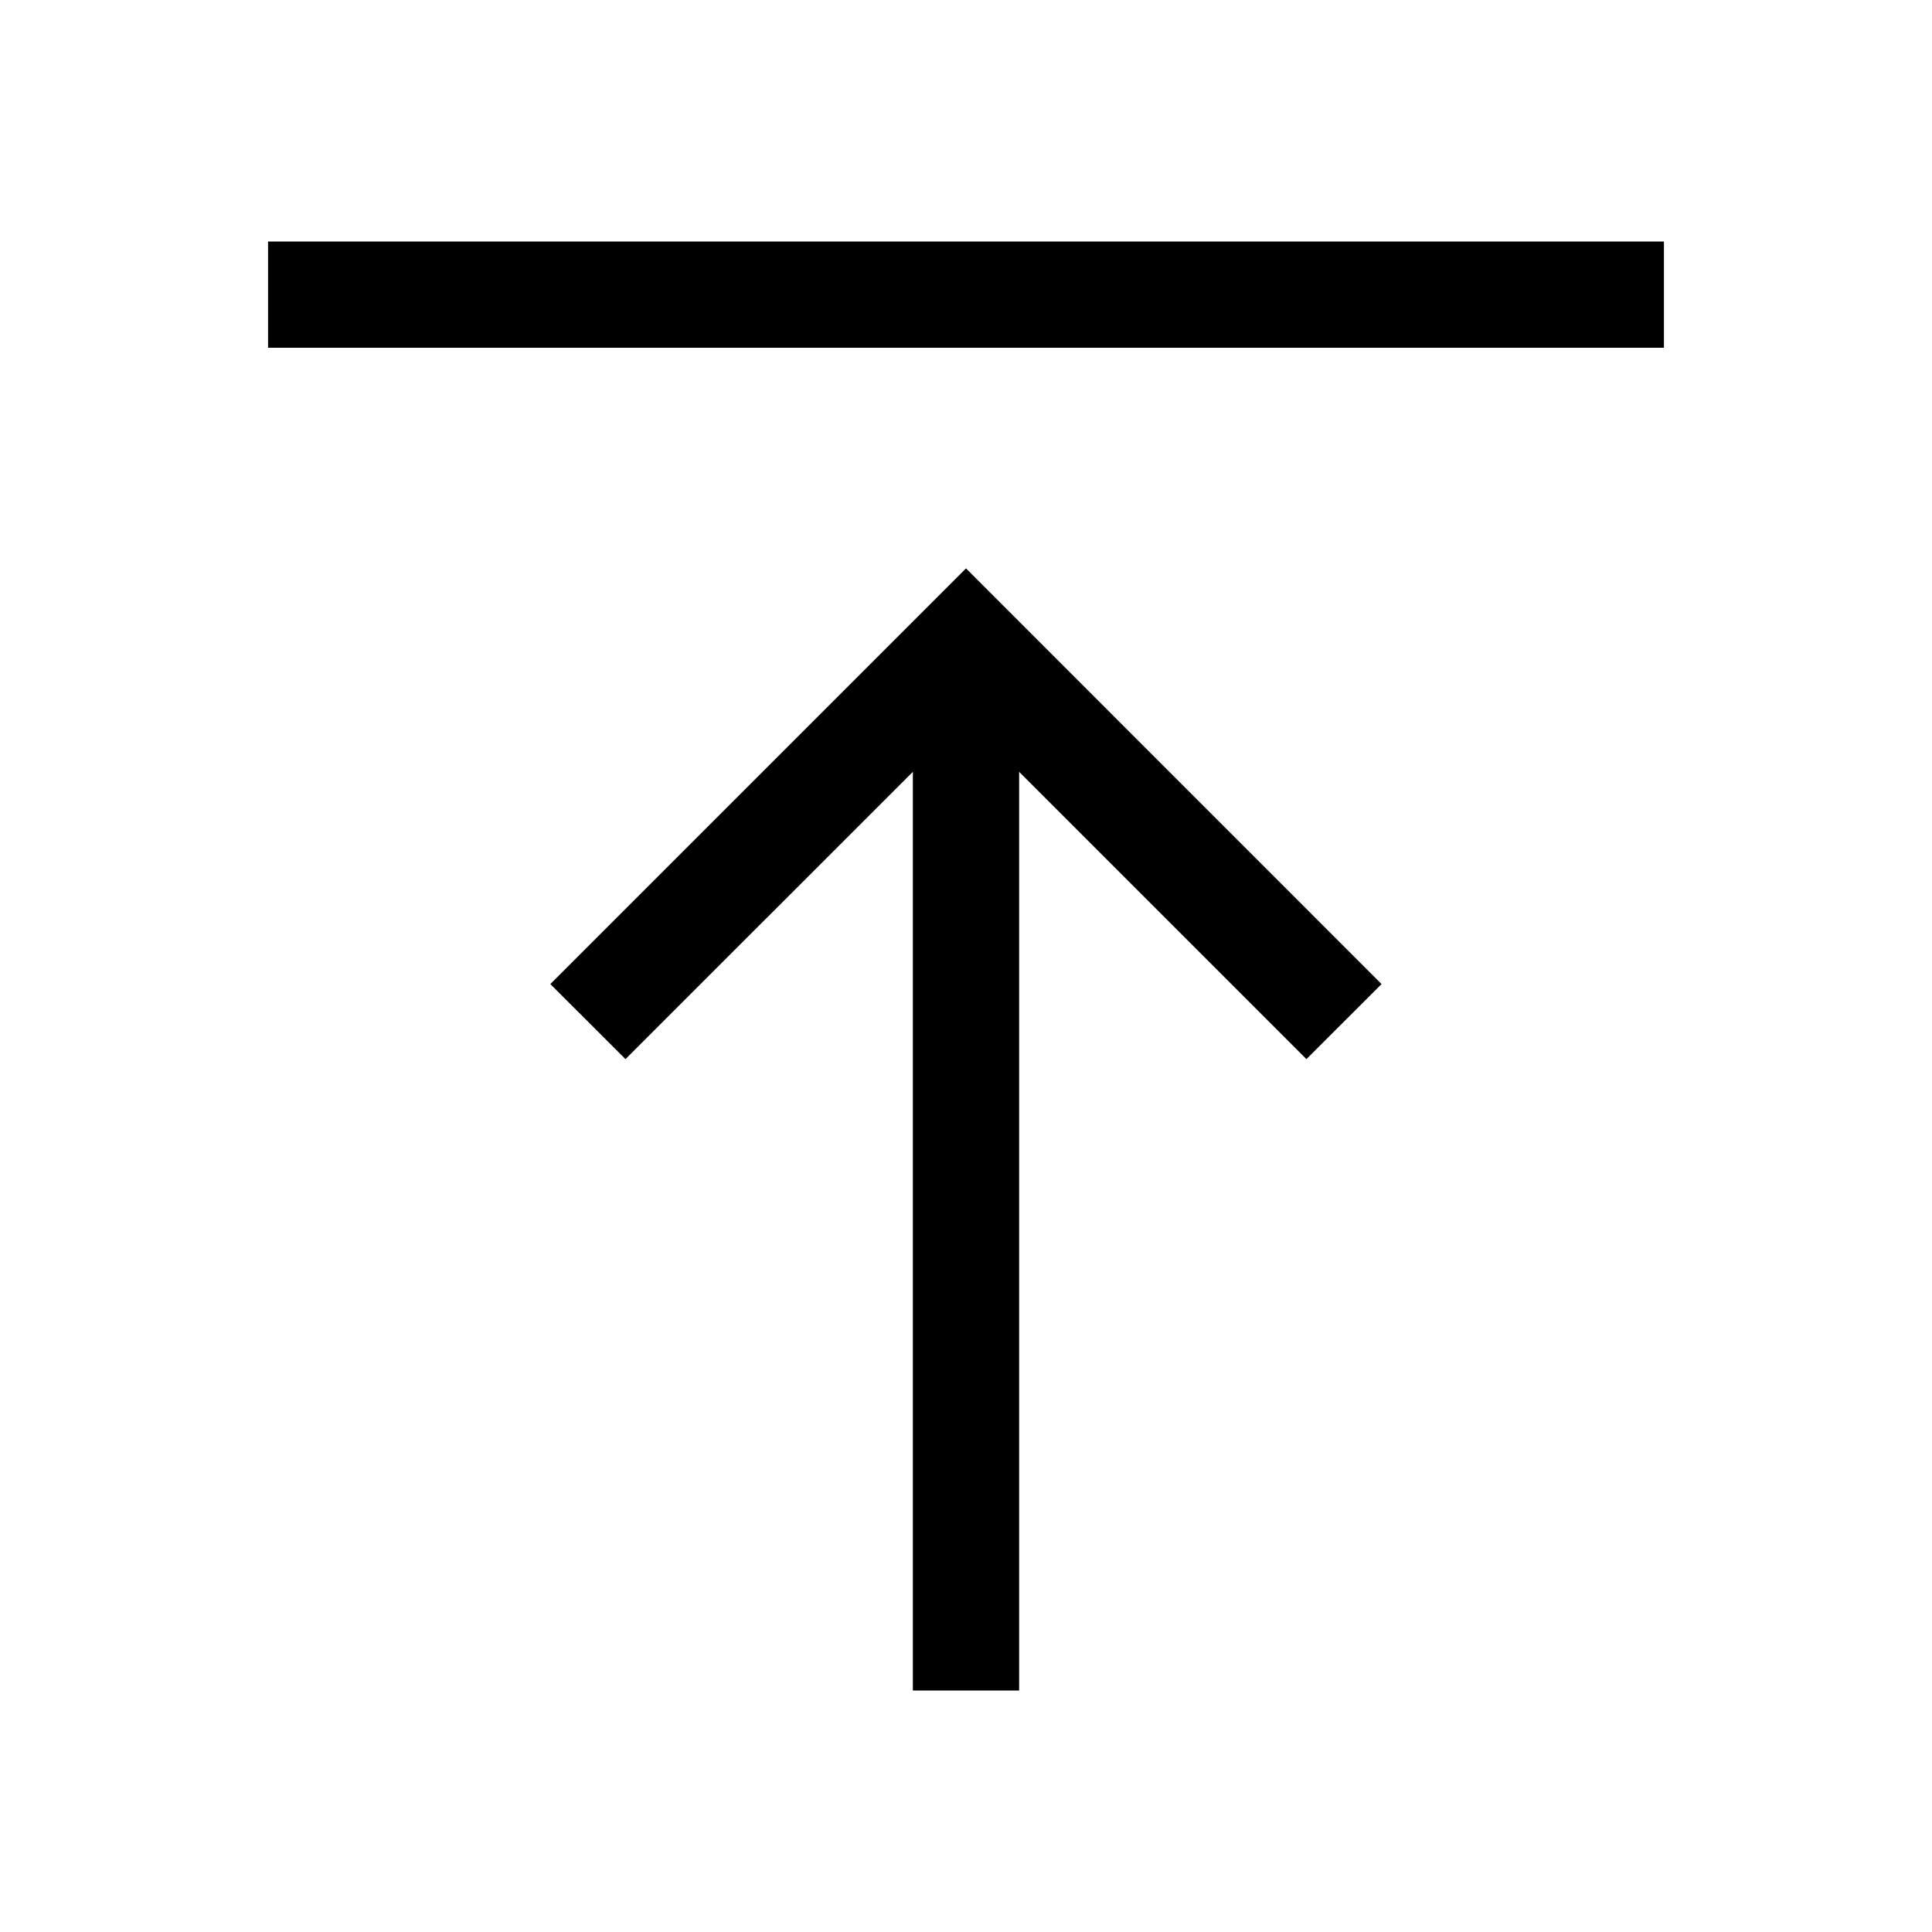 <svg viewBox="0 0 20 20" fill="none" xmlns="http://www.w3.org/2000/svg">
<path fill-rule="evenodd" clip-rule="evenodd" d="M2.775 3.6L17.225 3.6V2.5L2.775 2.5V3.6ZM6.475 10.964L9.45 7.99L9.45 17.5H10.55L10.55 7.99L13.524 10.964L14.302 10.187L10.389 6.273L10 5.884L9.611 6.273L5.697 10.187L6.475 10.964Z" fill="currentColor"/>
</svg>
